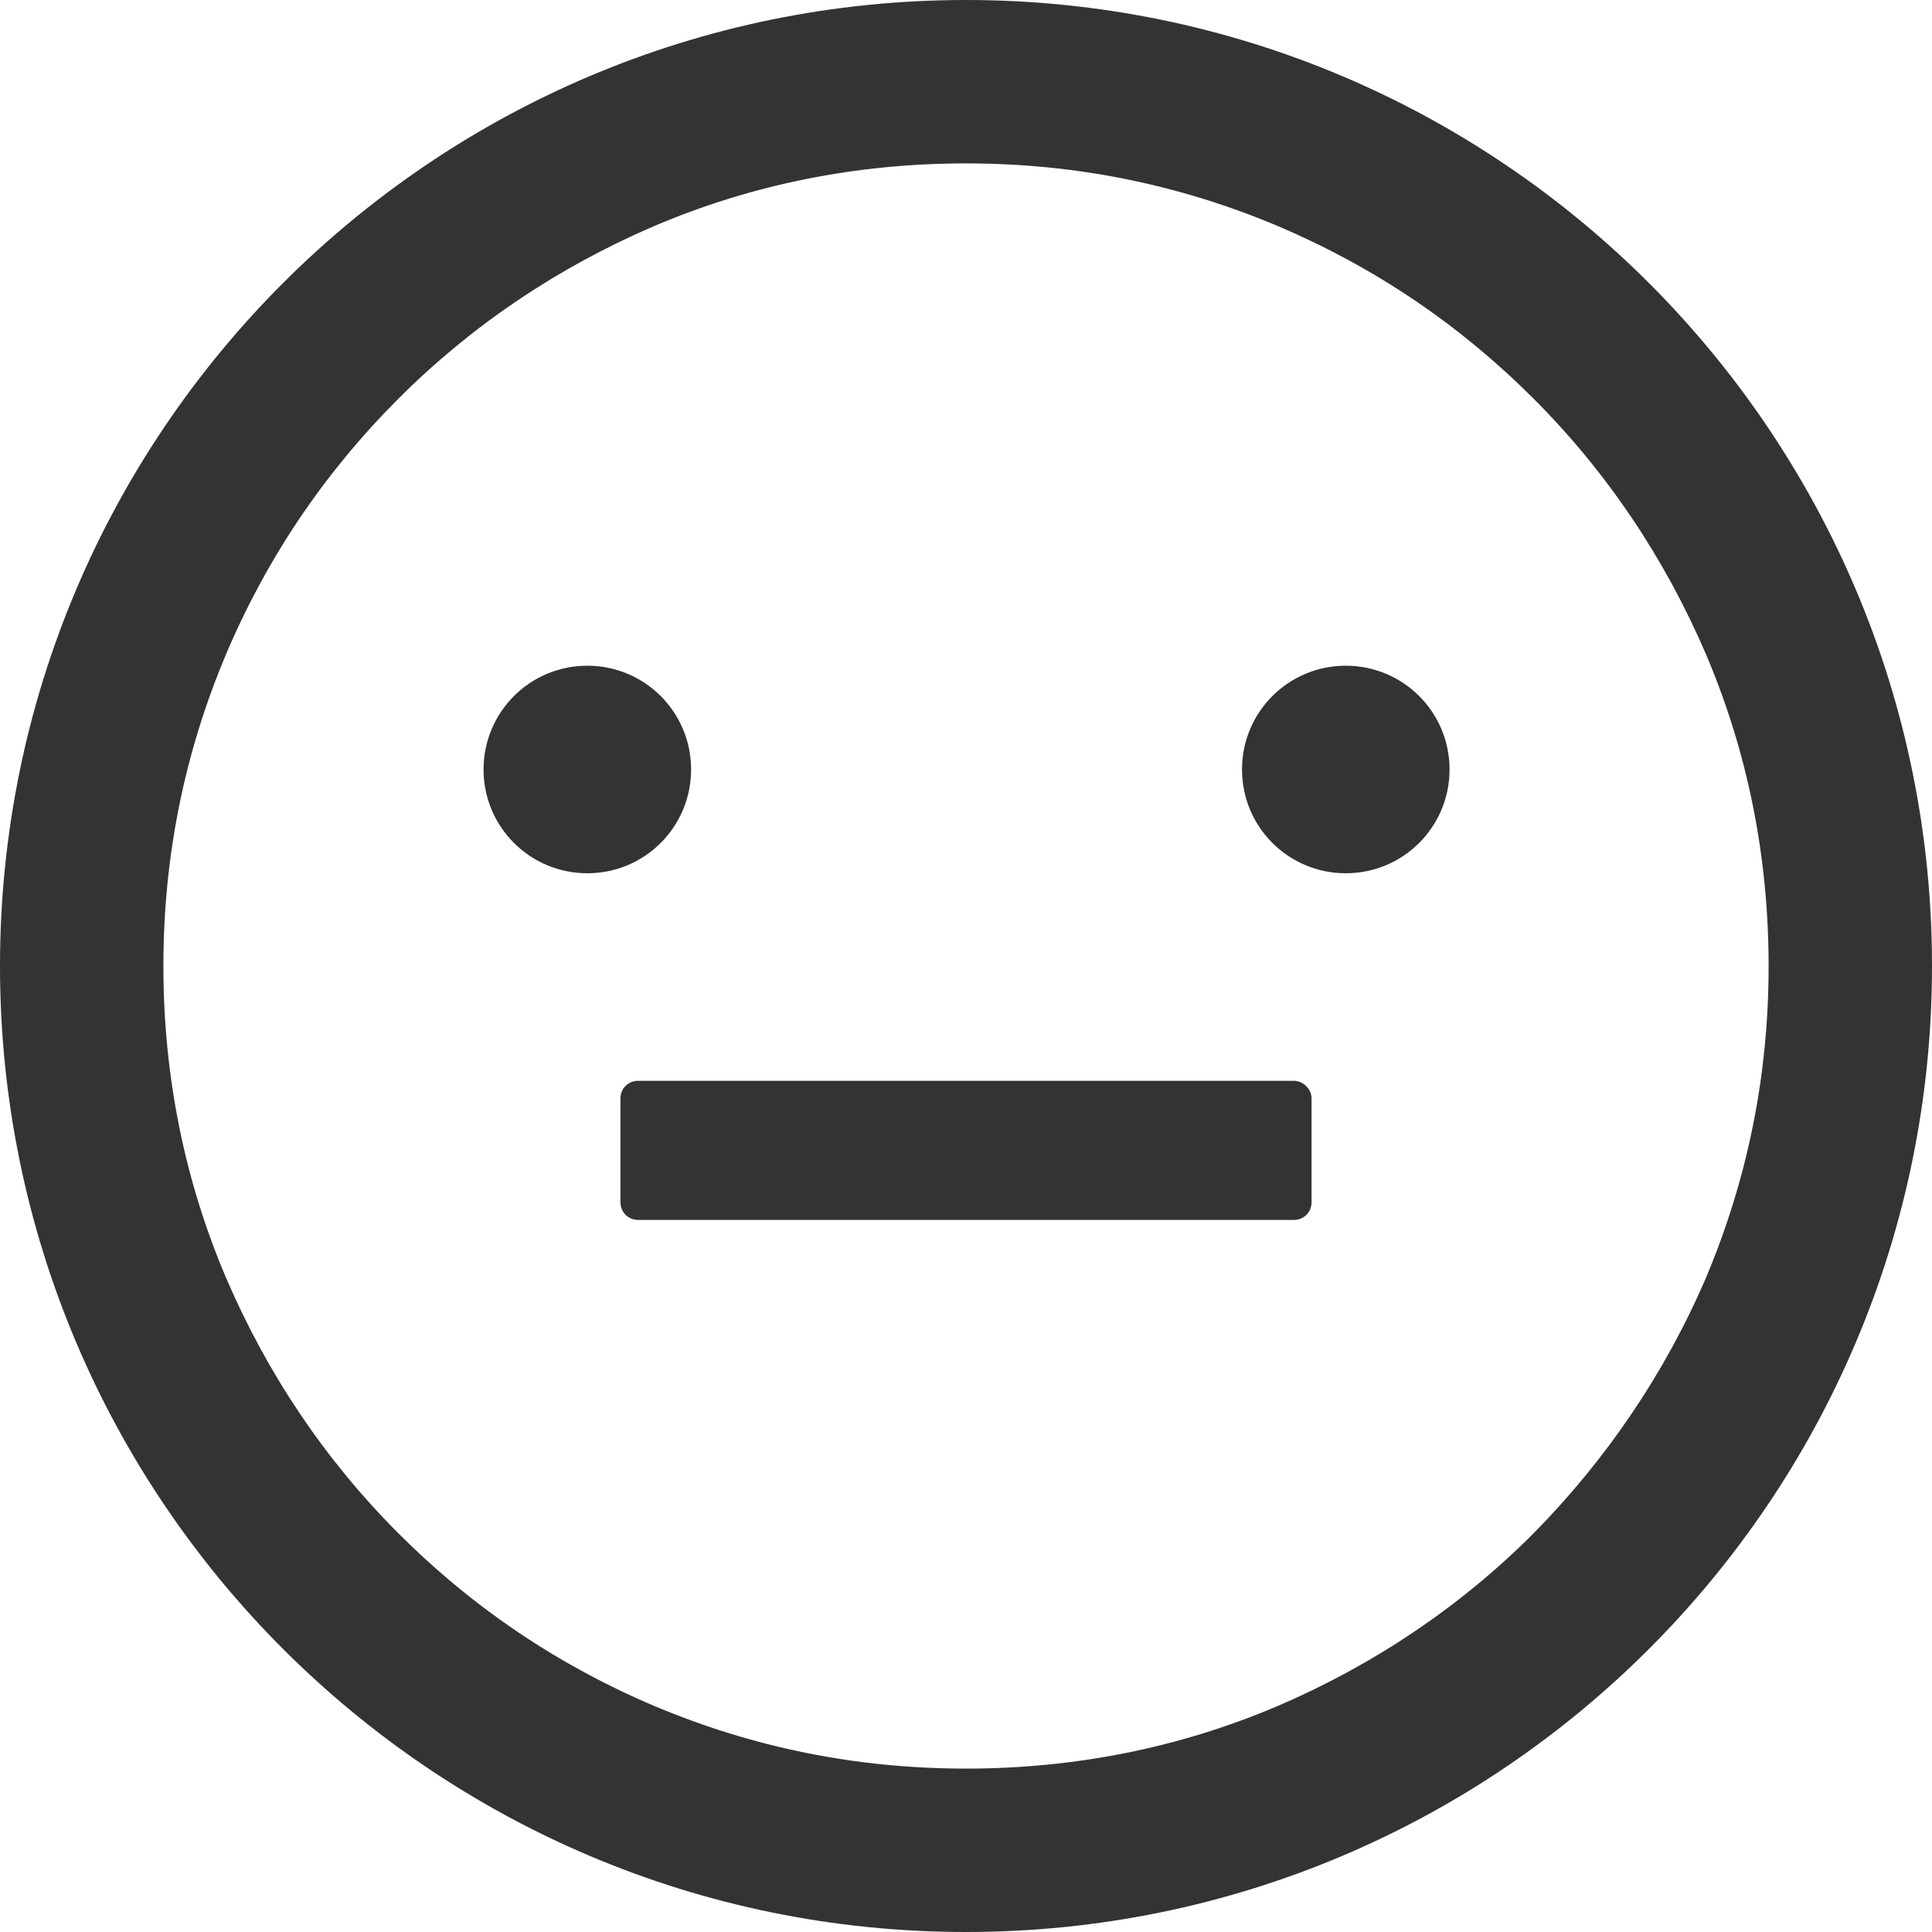 <?xml version="1.0" encoding="utf-8"?>
<!-- Generator: Adobe Illustrator 22.1.0, SVG Export Plug-In . SVG Version: 6.00 Build 0)  -->
<svg version="1.1" id="图层_1" xmlns="http://www.w3.org/2000/svg" xmlns:xlink="http://www.w3.org/1999/xlink" x="0px" y="0px"
	 viewBox="0 0 175 175" style="enable-background:new 0 0 175 175;" xml:space="preserve">
<rect x="0" y="0" width="175" height="175" fill="#333333" stroke="none"/>
<style type="text/css">
	.st0{fill:#FFFFFF;}
</style>
<g>
	<path class="st0" d="M87.5,0H0v87.5C0,39.2,39.2,0,87.5,0z"/>
	<path class="st0" d="M87.5,175H175V87.5C175,135.8,135.8,175,87.5,175z"/>
	<path class="st0" d="M115.8,20.5c-9-3.8-18.4-5.7-28.3-5.7s-19.4,1.9-28.3,5.7c-8.6,3.7-16.4,8.9-23.1,15.6
		c-6.7,6.7-11.9,14.4-15.6,23.1c-3.8,9-5.7,18.4-5.7,28.3c0,9.9,1.9,19.4,5.7,28.3c3.7,8.6,8.9,16.4,15.6,23.1
		c6.7,6.7,14.4,11.9,23.1,15.6c9,3.8,18.4,5.7,28.3,5.7c9.9,0,19.4-1.9,28.3-5.7c8.6-3.7,16.4-8.9,23.1-15.6
		c6.6-6.7,11.9-14.5,15.6-23.1c3.8-9,5.7-18.4,5.7-28.3s-1.9-19.4-5.7-28.3c-3.7-8.6-8.9-16.4-15.6-23.1
		C132.2,29.4,124.5,24.2,115.8,20.5z M43.8,69.7c0-5.2,4.2-9.4,9.4-9.4s9.4,4.2,9.4,9.4s-4.2,9.4-9.4,9.4S43.8,74.9,43.8,69.7z
		 M118.8,108.9c0,0.9-0.7,1.6-1.6,1.6H57.8c-0.9,0-1.6-0.7-1.6-1.6v-9.4c0-0.9,0.7-1.6,1.6-1.6h59.4c0.8,0,1.6,0.7,1.6,1.6V108.9z
		 M121.9,79.1c-5.2,0-9.4-4.2-9.4-9.4c0-5.2,4.2-9.4,9.4-9.4s9.4,4.2,9.4,9.4S127.1,79.1,121.9,79.1z"/>
	<path class="st0" d="M0,87.5V175h87.5C39.2,175,0,135.8,0,87.5z"/>
	<path class="st0" d="M87.5,0C135.8,0,175,39.2,175,87.5V0H87.5z"/>
</g>
</svg>
